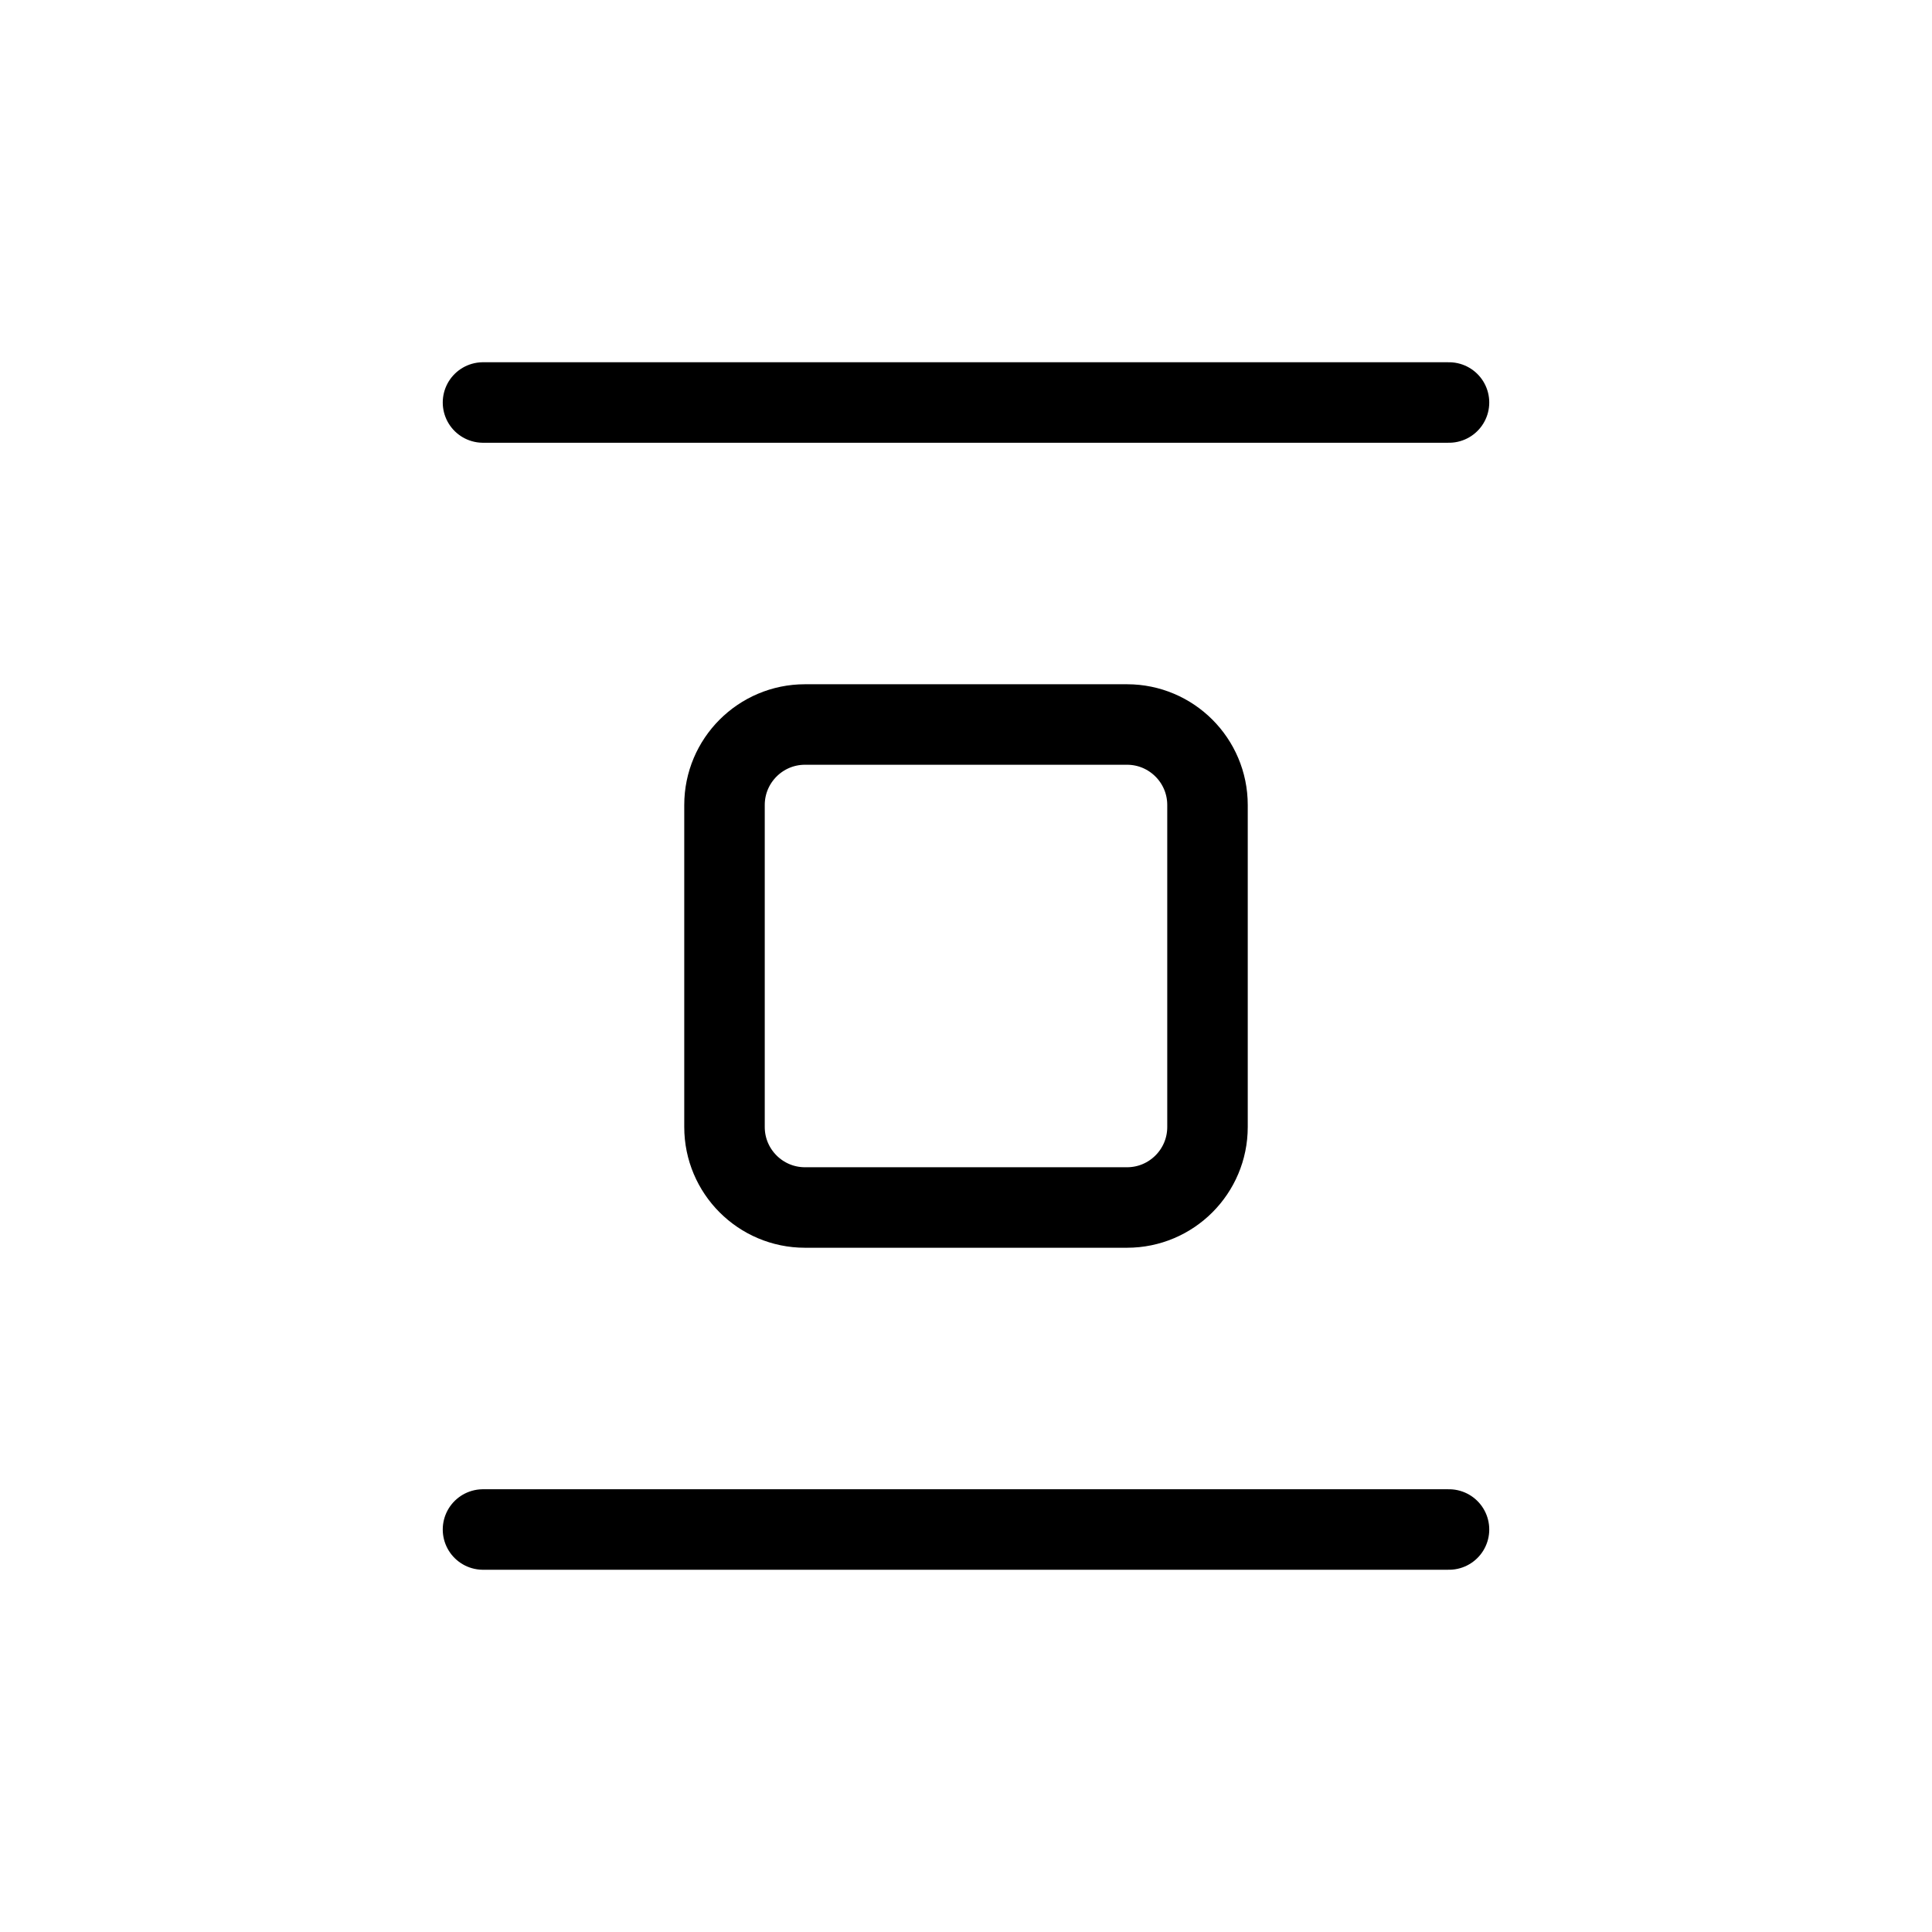 <svg width="24" height="24" viewBox="0 0 24 24" fill="none" xmlns="http://www.w3.org/2000/svg">
<path d="M18 5L6 5" stroke="currentColor" stroke-linecap="round"/>
<path d="M18 19L6 19" stroke="currentColor" stroke-linecap="round"/>
<path d="M15 14L15 10C15 9.448 14.552 9 14 9L10 9C9.448 9 9 9.448 9 10L9 14C9 14.552 9.448 15 10 15L14 15C14.552 15 15 14.552 15 14Z" stroke="currentColor"/>
</svg>
